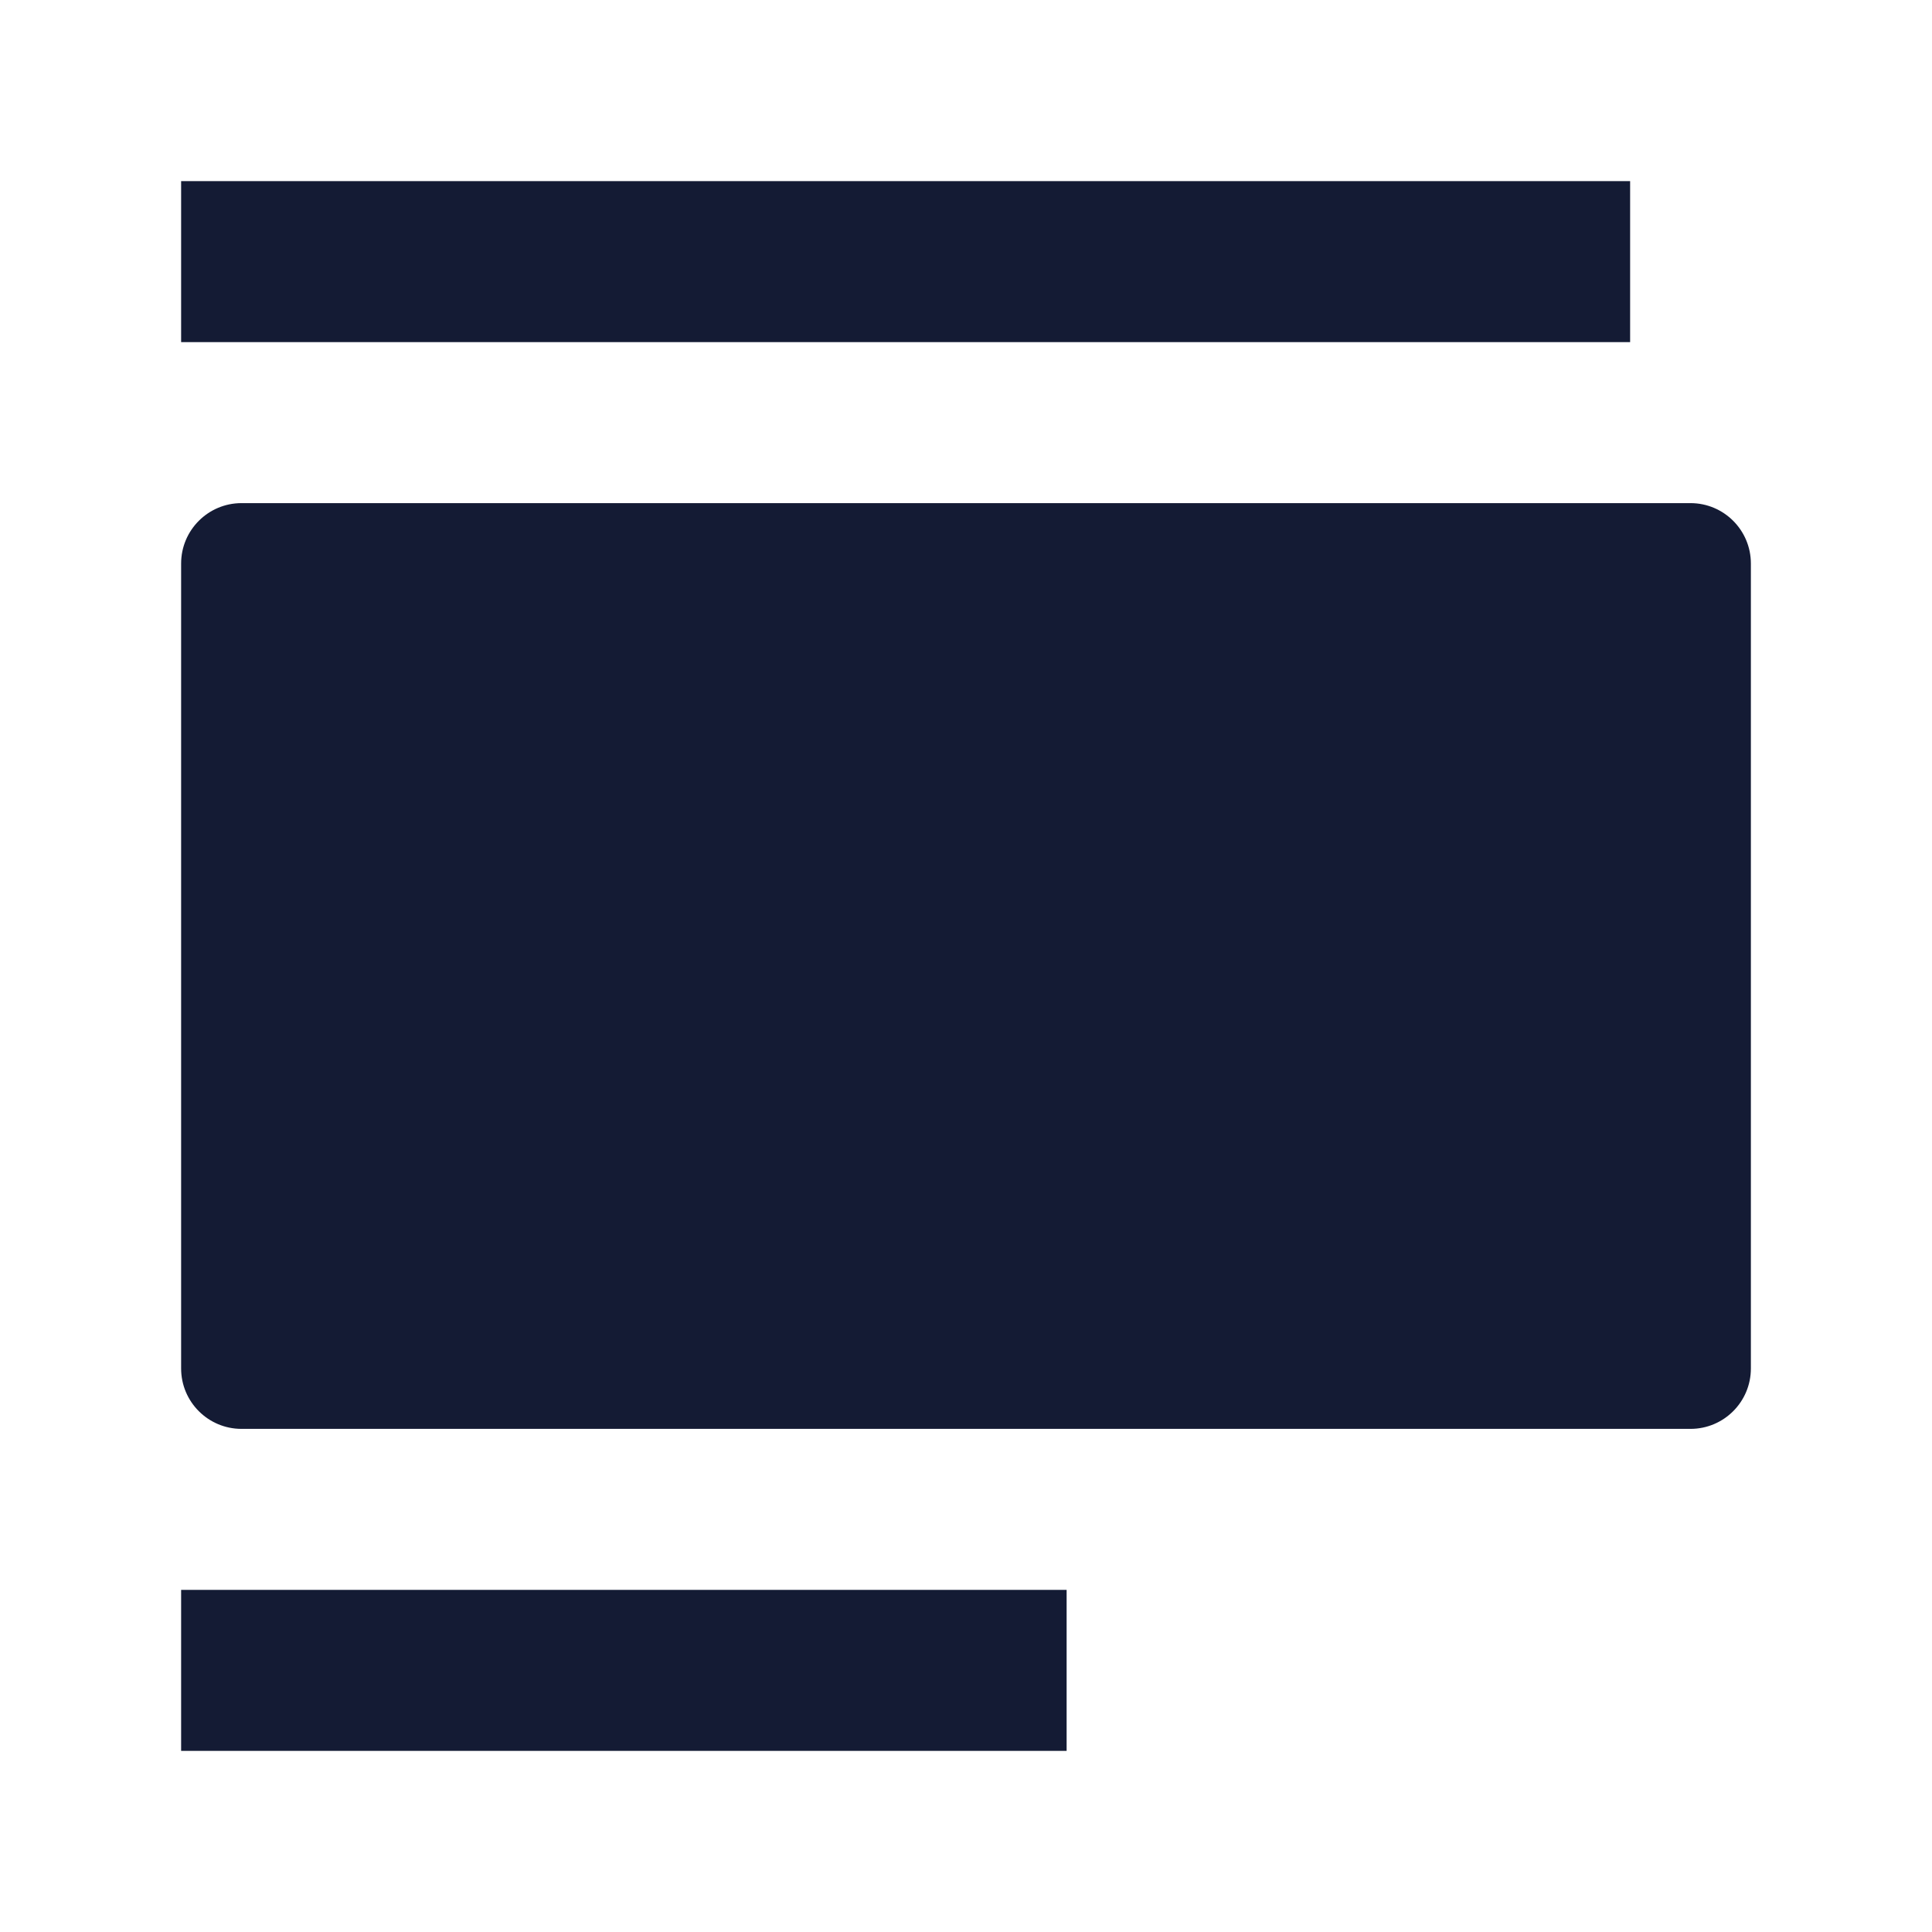 <svg width="24" height="24" viewBox="0 0 24 24" fill="none" xmlns="http://www.w3.org/2000/svg">
<path fill-rule="evenodd" clip-rule="evenodd" d="M2.25 2.25H20.25V4.25H2.25V2.25Z" fill="#141B34"/>
<path fill-rule="evenodd" clip-rule="evenodd" d="M2.25 19.75H13.25V21.75H2.25V19.75Z" fill="#141B34"/>
<path d="M2.25 7C2.25 6.586 2.586 6.25 3 6.25H21C21.414 6.25 21.75 6.586 21.75 7V17C21.75 17.414 21.414 17.75 21 17.75H3C2.586 17.75 2.25 17.414 2.25 17V7Z" fill="#141B34"/>
</svg>
